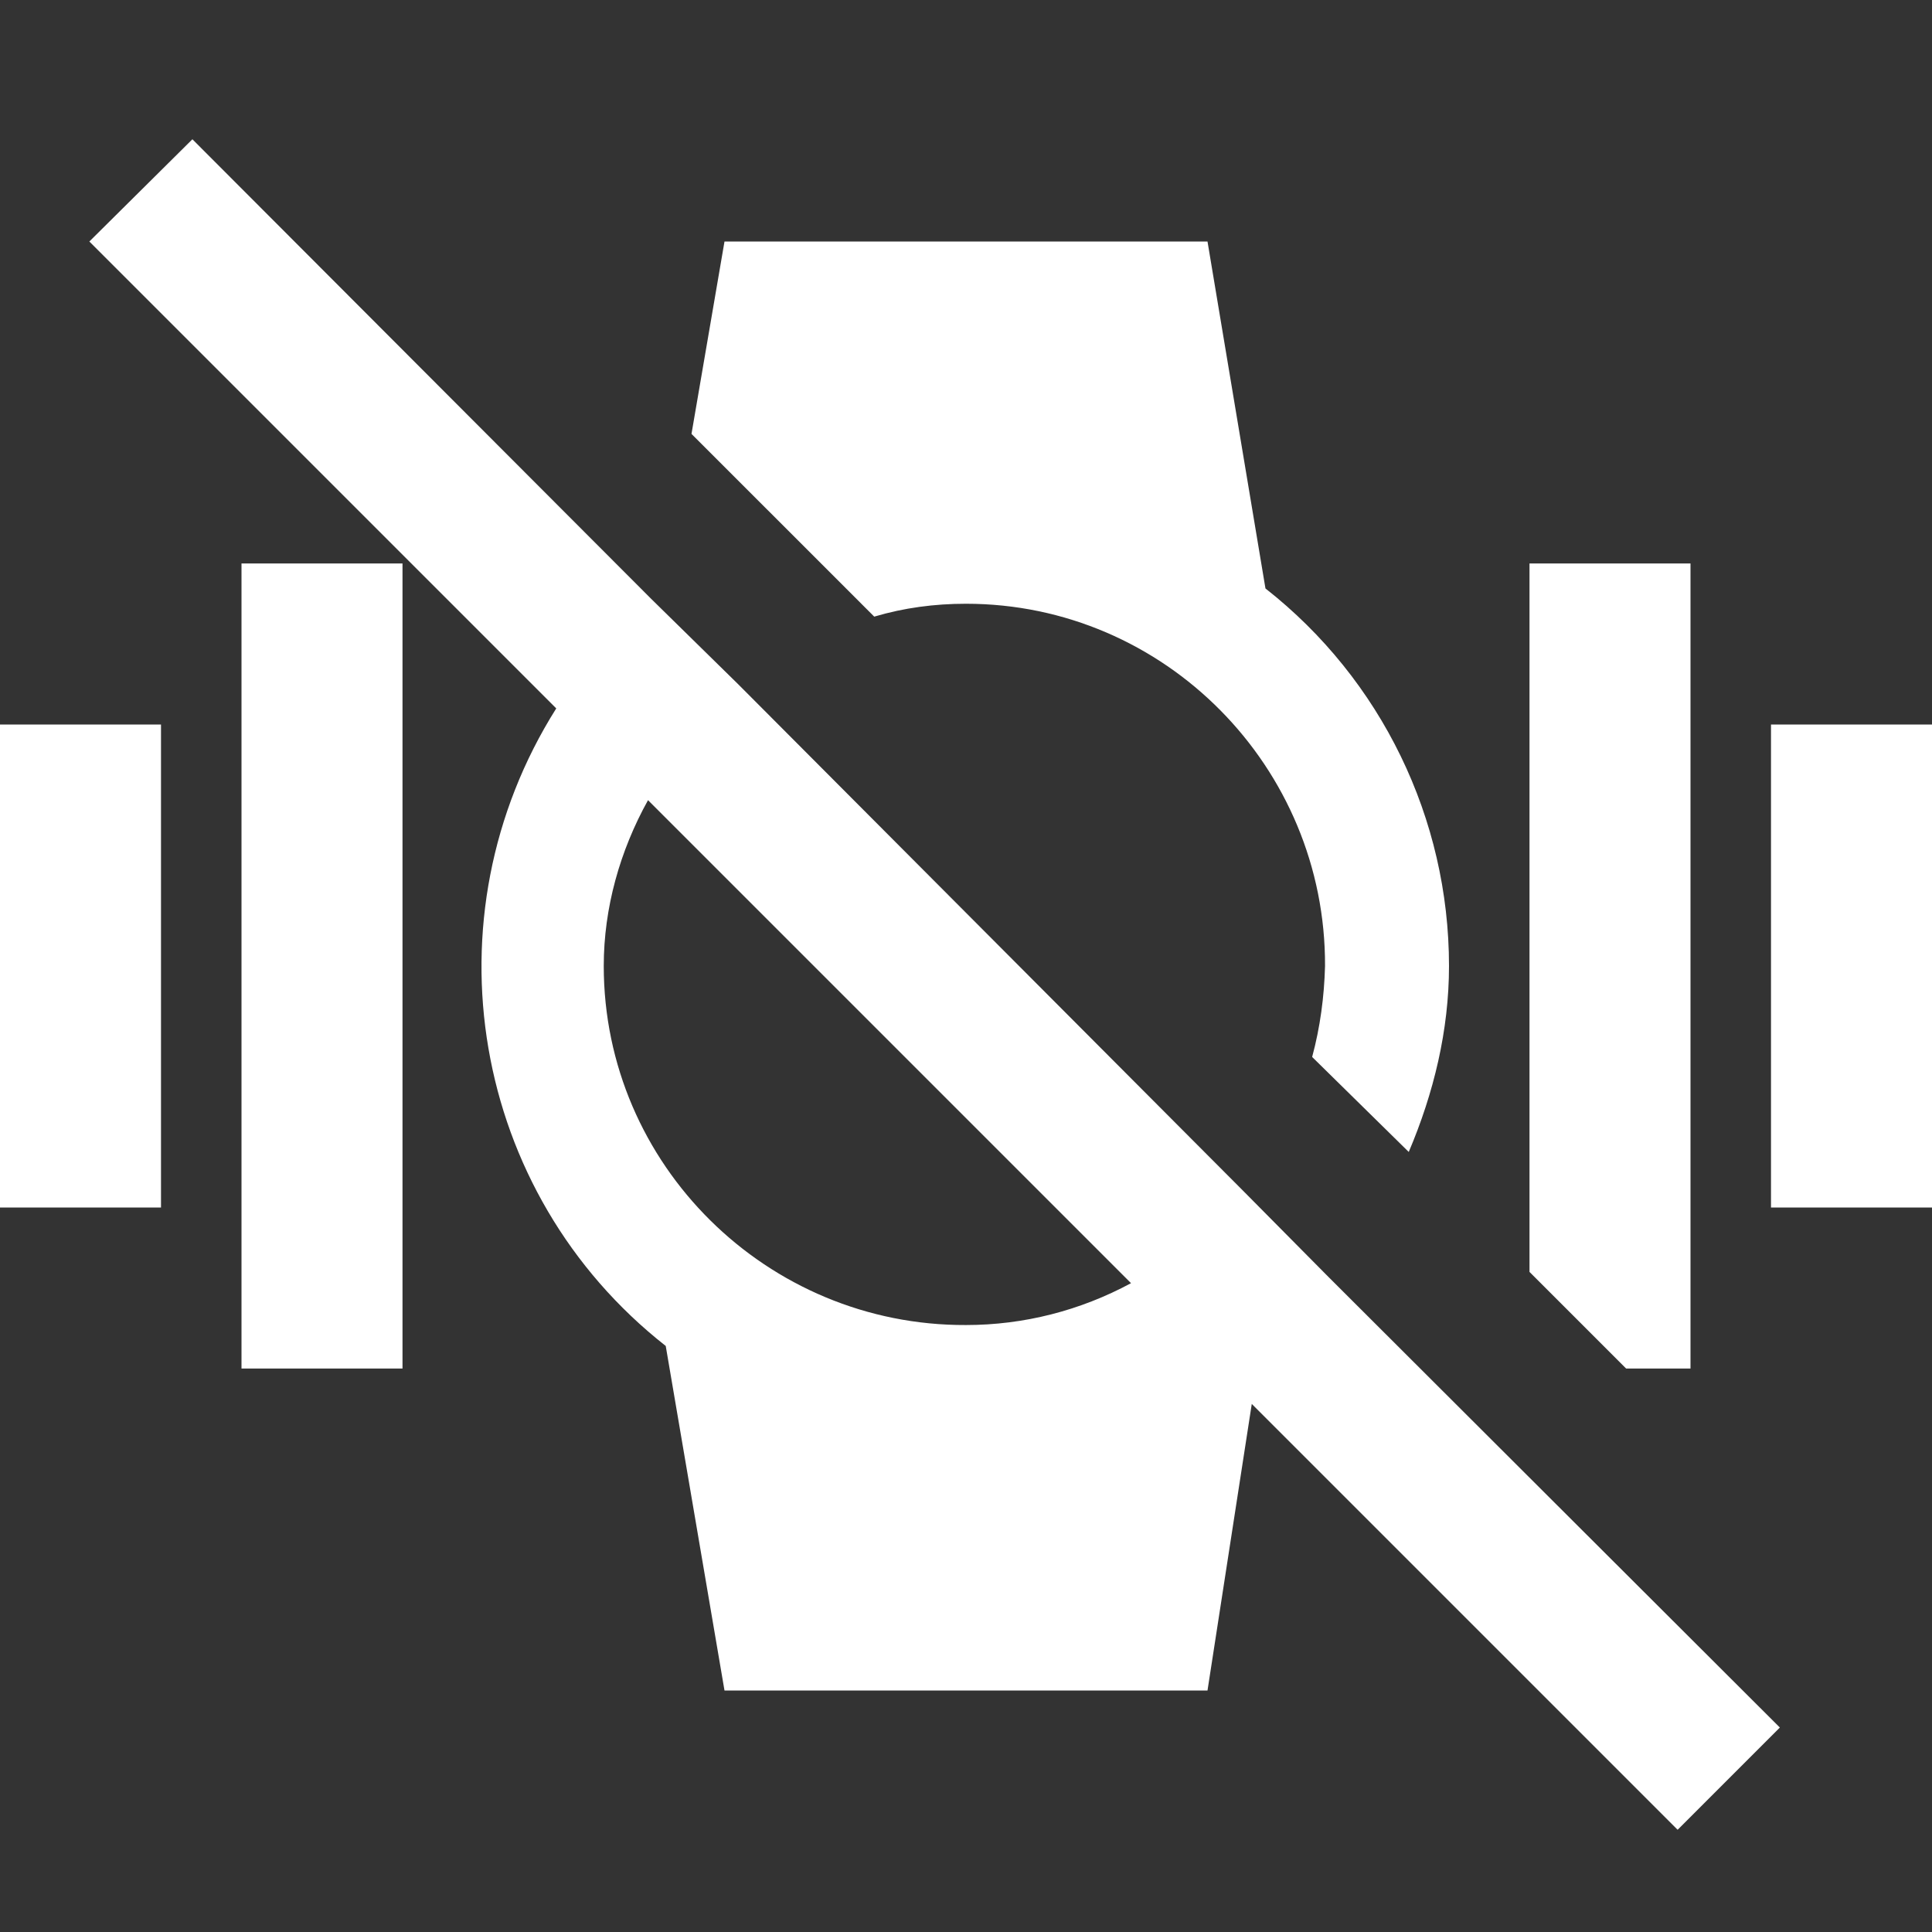 <?xml version="1.0" encoding="UTF-8"?><!DOCTYPE svg PUBLIC "-//W3C//DTD SVG 1.1//EN" "http://www.w3.org/Graphics/SVG/1.1/DTD/svg11.dtd"><svg xmlns="http://www.w3.org/2000/svg" xmlns:xlink="http://www.w3.org/1999/xlink" version="1.1" width="512" height="512" viewBox="0 0 512 512"><rect x="0" y="0" width="512" height="512" fill="#333333" stroke="none"/>    <path fill="#ffffff" transform="scale(1, -1) translate(0, -448)" glyph-name="watch-vibrate-off" unicode="&#xFCB6;" horiz-adv-x="512" d=" M0 256H42.667V128H0V256M256 288C308.693 288 351.36 244.693 351.147 192C350.933 183.893 349.867 175.787 347.733 167.893L373.333 142.72C379.947 158.293 384 174.933 384 192C384 231.04 366.08 267.947 335.36 292.053L320 384H192L183.253 333.013L231.68 284.587C239.573 286.933 247.68 288 256 288M448 85.333V298.667H405.333V110.933L430.933 85.333H448M352 109.653L471.68 -9.813L444.587 -36.907L331.733 75.947L320 0H192L176.427 91.307C124.8 131.84 112.427 204.8 147.413 260.267L23.68 384L50.987 411.093L172.587 289.28L195.627 266.667L329.387 132.48L352 109.653M299.733 107.947L171.733 235.947C164.267 222.507 160 207.36 160 192C160 139.307 203.307 96.64 256 96.853C271.36 96.853 286.293 100.693 299.733 107.947M469.333 256V128H512V256H469.333M64 85.333H106.667V298.667H64V85.333z" /></svg>